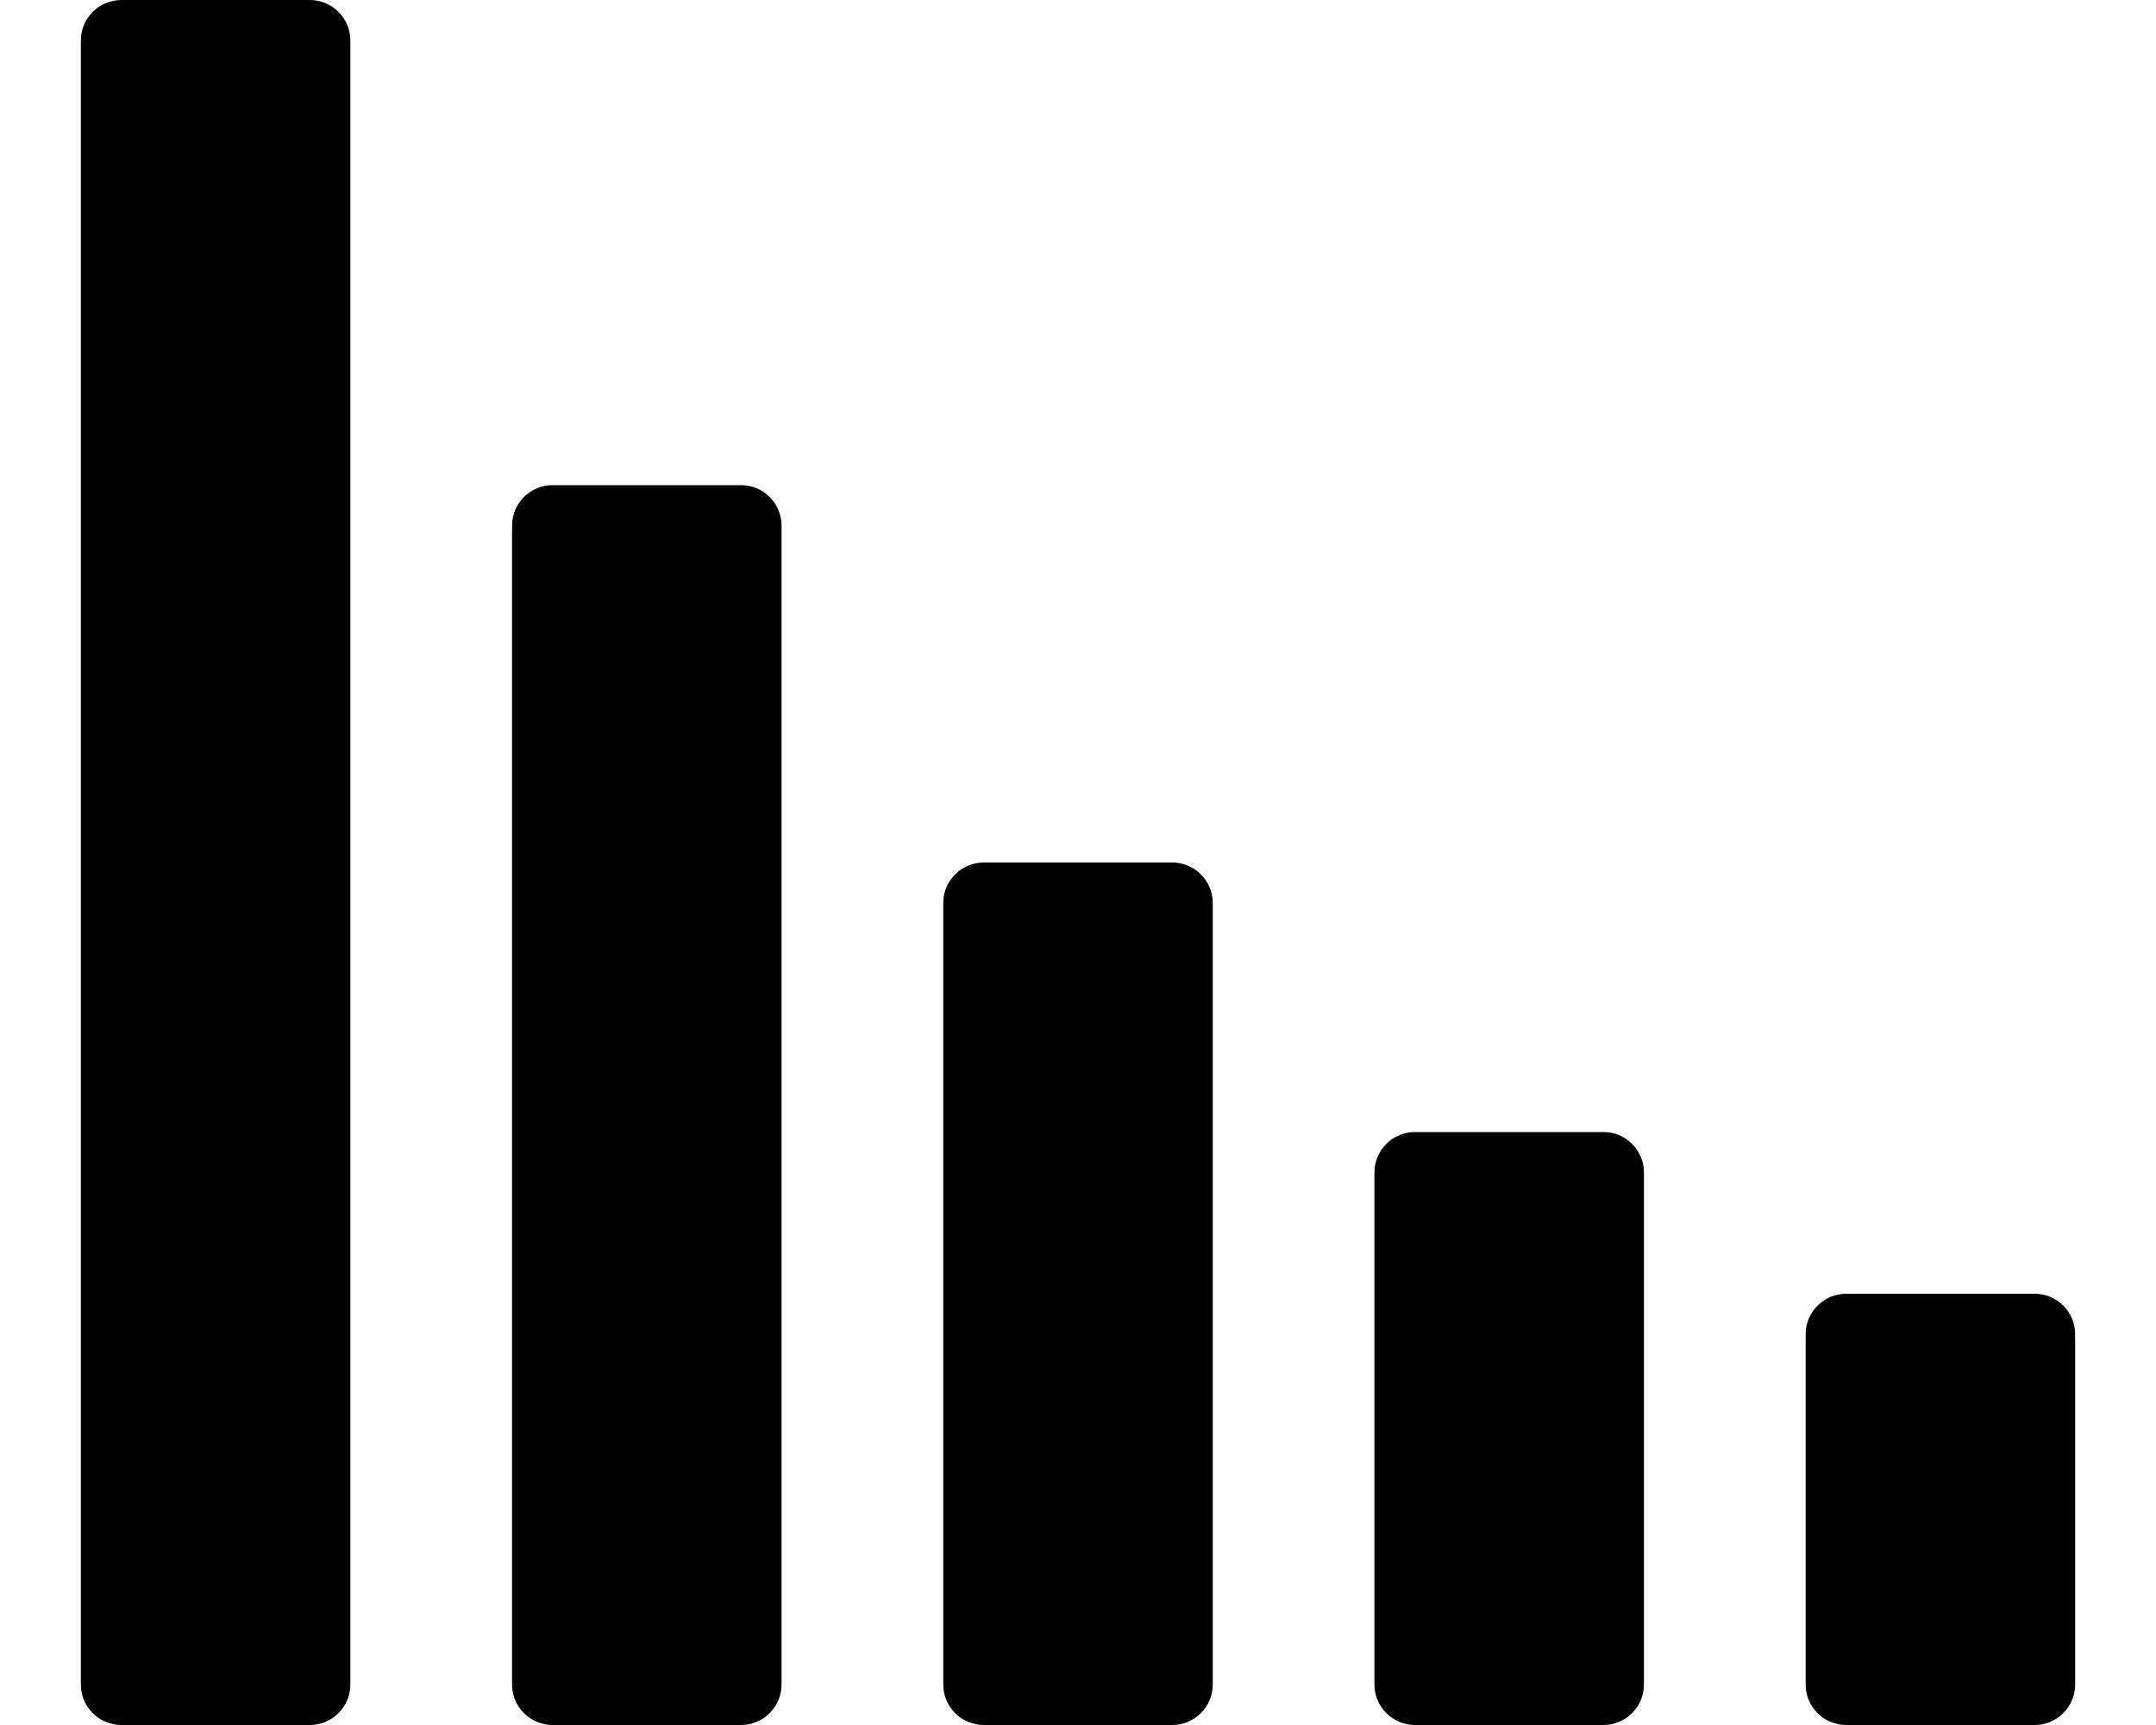 <svg xmlns="http://www.w3.org/2000/svg" viewBox="0 0 640 512">
  <path style="fill:currentColor"
    d="m 604,384 h -56 c -6.6,0 -12,5.4 -12,12 v 104 c 0,6.6 5.4,12 12,12 h 56 c 6.6,0 12,-5.4 12,-12 V 396 c 0,-6.6 -5.4,-12 -12,-12 z M 488,348 v 152 c 0,6.6 -5.4,12 -12,12 h -56 c -6.6,0 -12,-5.4 -12,-12 V 348 c 0,-6.6 5.4,-12 12,-12 h 56 c 6.6,0 12,5.4 12,12 z M 360,268 v 232 c 0,6.6 -5.4,12 -12,12 h -56 c -6.6,0 -12,-5.4 -12,-12 V 268 c 0,-6.6 5.4,-12 12,-12 h 56 c 6.6,0 12,5.4 12,12 z M 232,156 v 344 c 0,6.6 -5.4,12 -12,12 h -56 c -6.6,0 -12,-5.4 -12,-12 V 156 c 0,-6.6 5.4,-12 12,-12 h 56 c 6.6,0 12,5.4 12,12 z M 104,12 v 488 c 0,6.6 -5.4,12 -12,12 H 36 c -6.6,0 -12,-5.4 -12,-12 V 12 C 24,5.4 29.4,0 36,0 h 56 c 6.6,0 12,5.4 12,12 z" />
</svg>
